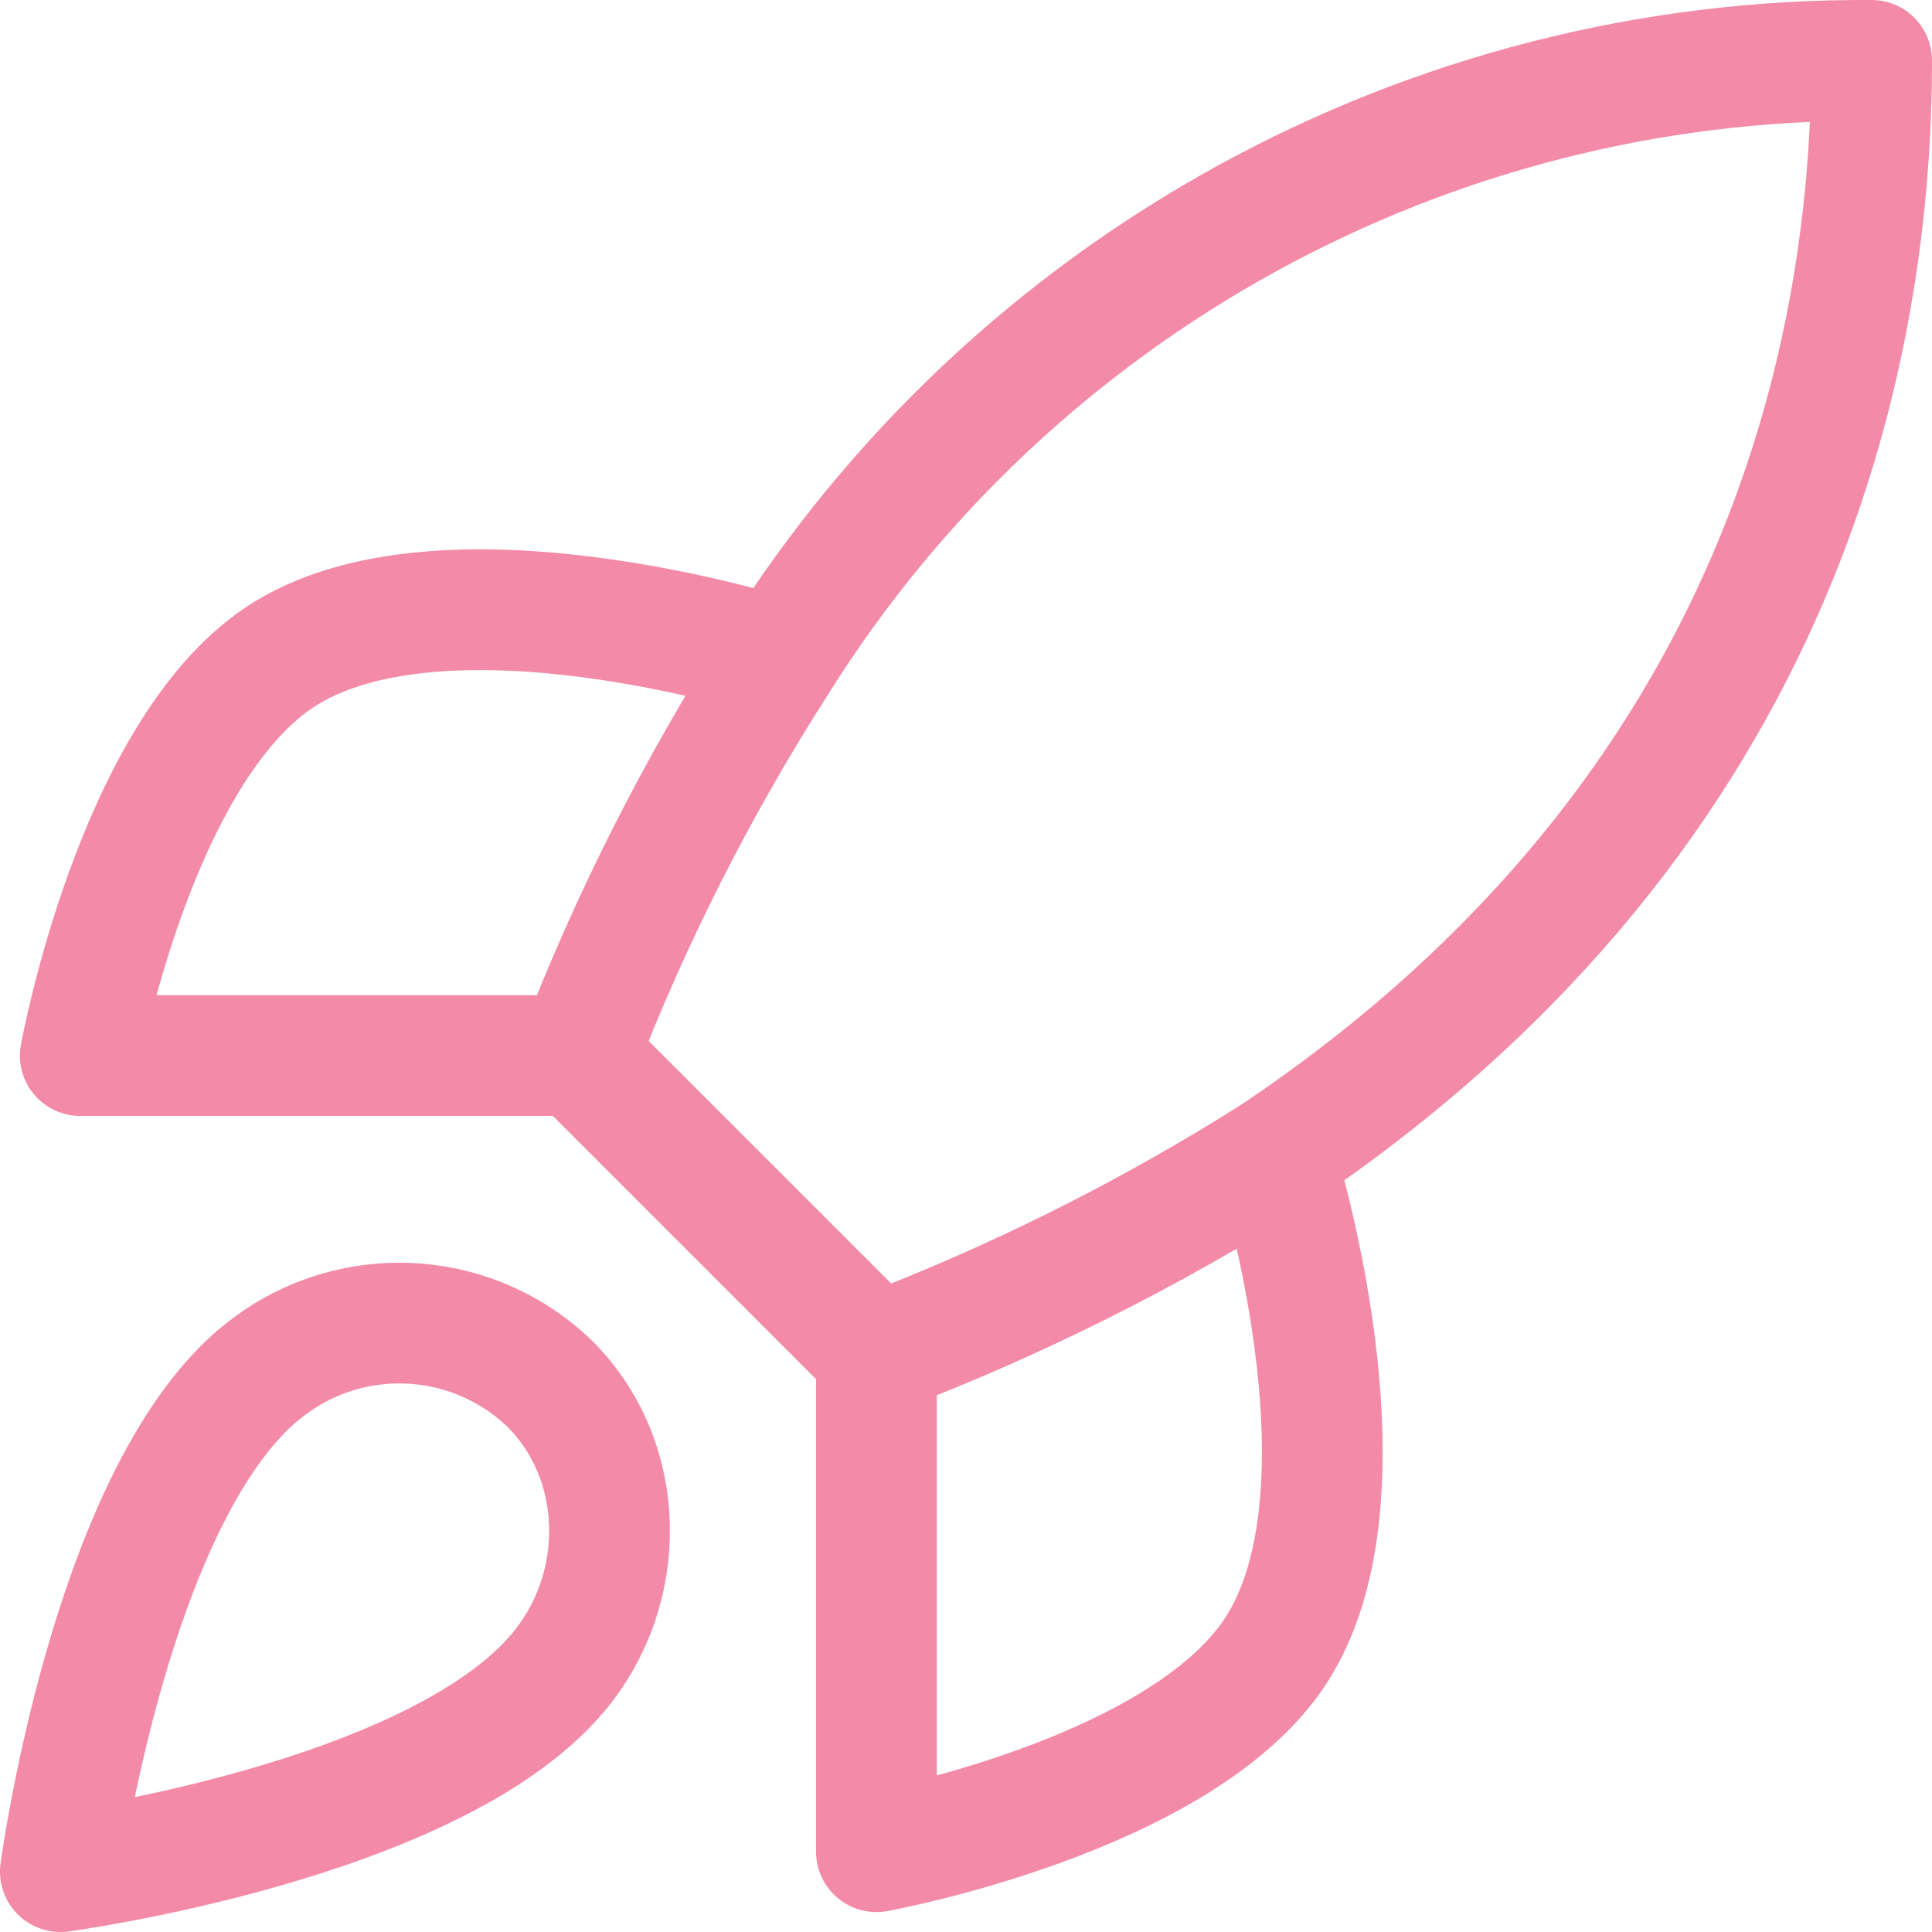 <svg xmlns="http://www.w3.org/2000/svg" width="16" height="16" viewBox="0 0 16 16">
	<path fill="none" stroke="#f38ba8" stroke-linecap="round" stroke-linejoin="round" d="m 2.148,11.379 c -1.236,1.038 -1.648,4.121 -1.648,4.121 0,0 3.082,-0.412 4.121,-1.648 0.585,-0.692 0.577,-1.755 -0.074,-2.398 -0.663,-0.633 -1.697,-0.665 -2.398,-0.074 M 7.258,11.214 4.786,8.742 C 5.224,7.604 5.777,6.513 6.434,5.486 8.387,2.364 11.818,0.477 15.5,0.5 15.5,2.742 14.857,6.681 10.555,9.566 9.514,10.224 8.409,10.776 7.258,11.214" />
	<path fill="none" stroke="#f38ba8" stroke-linecap="round" stroke-linejoin="round" d="M 4.786,8.742 H 0.665 c 0,0 0.453,-2.497 1.648,-3.297 1.335,-0.89 4.121,0 4.121,0 m 0.824,5.769 v 4.121 c 0,0 2.497,-0.453 3.297,-1.648 0.89,-1.335 0,-4.121 0,-4.121" />
</svg>
